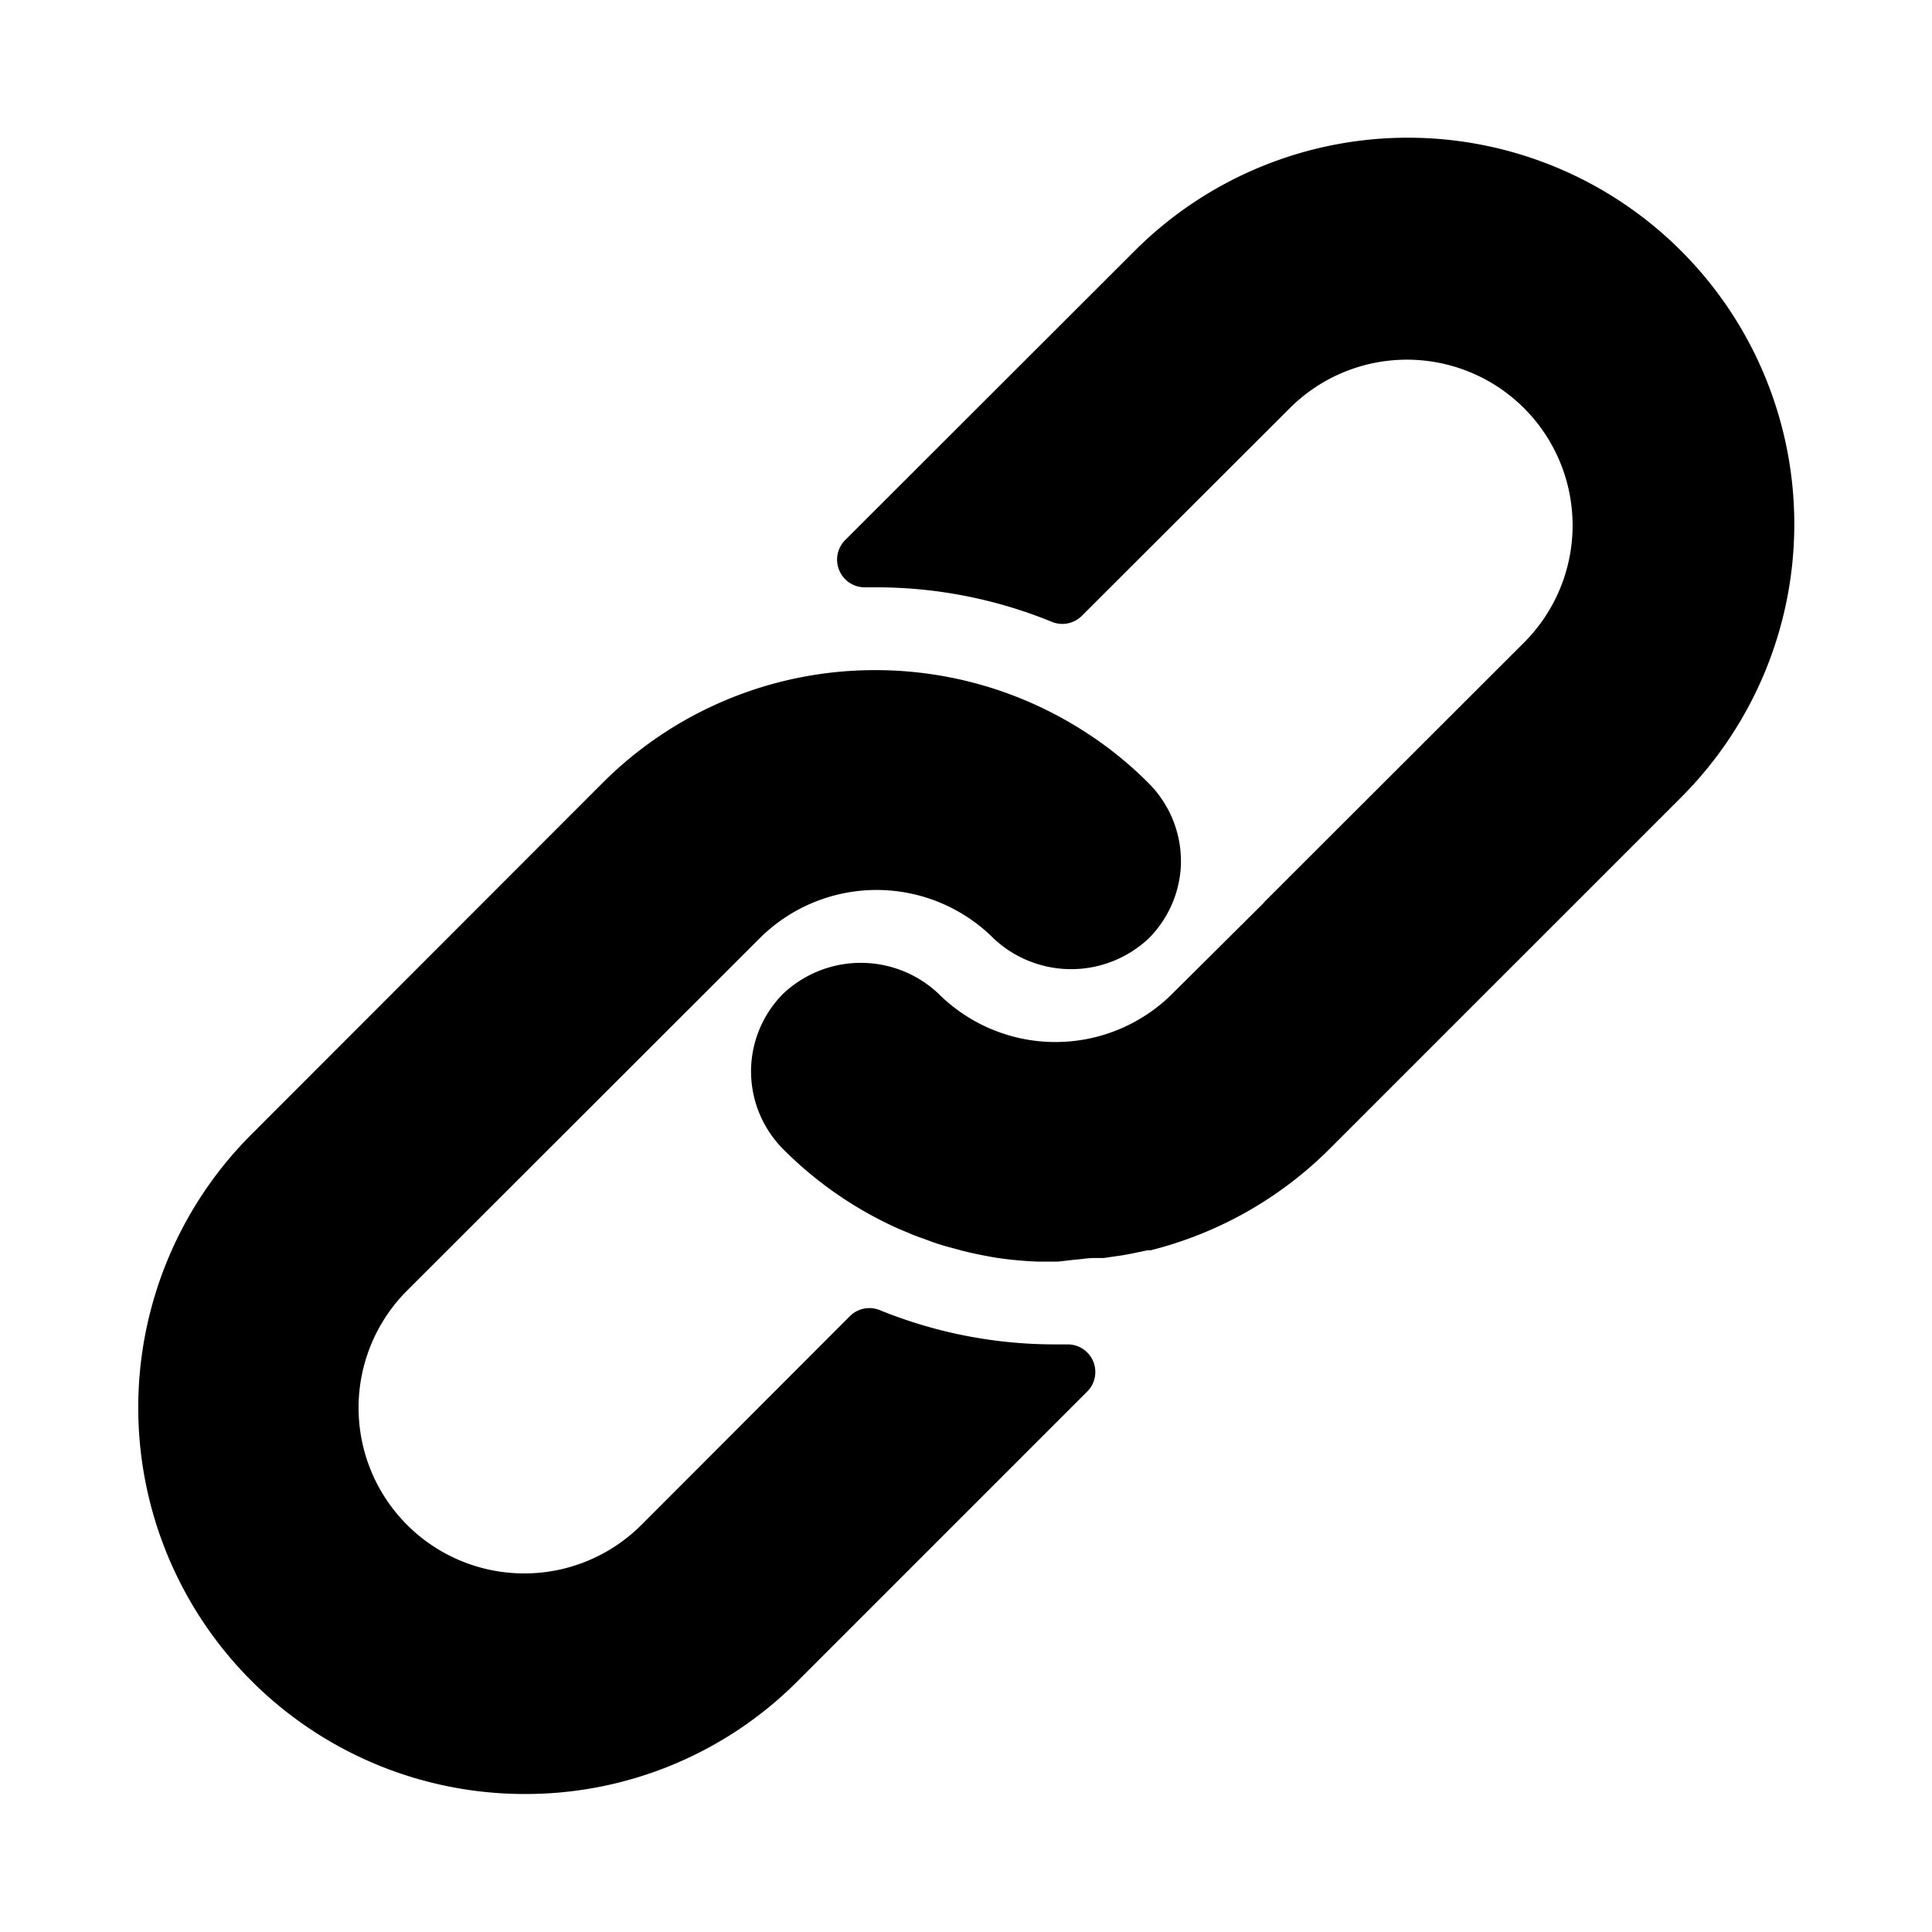 <svg xmlns="http://www.w3.org/2000/svg" x="0px" y="0px" viewBox="-5 -5 70 70">
    <g>
        <path d="M14,60a14,14,0,0,1-9.9-23.89L16.82,23.38a13.94,13.94,0,0,1,9.9-4.1,14,14,0,0,1,7.55,2.21,13.61,13.61,0,0,1,2.35,1.89,4,4,0,0,1,1.16,3.08A4,4,0,0,1,36.62,29,4.1,4.1,0,0,1,31,29a6,6,0,0,0-8.48,0L9.75,41.76a6,6,0,0,0,8.49,8.49l7.55-7.56a1,1,0,0,1,1.09-.22,16.83,16.83,0,0,0,6.4,1.24h.4a1,1,0,0,1,.71,1.71l-10.5,10.5A13.91,13.91,0,0,1,14,60Z"/>
        <path d="M33.34,40.71h-.06l-.7,0a13.93,13.93,0,0,1-1.49-.14c-.41-.07-.81-.15-1.21-.25l-.59-.16c-.21-.06-.43-.13-.64-.21s-.43-.15-.64-.24-.42-.17-.63-.27a13.88,13.88,0,0,1-4-2.8,4,4,0,0,1-1.16-3.08A4,4,0,0,1,23.38,31,4.1,4.1,0,0,1,29,31a6,6,0,0,0,8.48,0l3.28-3.26.08-.09,9.38-9.37a6,6,0,0,0-8.49-8.49L34.2,17.31a1,1,0,0,1-1.09.22,16.8,16.8,0,0,0-6.39-1.25h-.37a1,1,0,0,1-.94-.61,1,1,0,0,1,.21-1.1L36.11,4.09a14,14,0,0,1,19.8,19.8L43.18,36.62a14,14,0,0,1-6.49,3.68l-.11,0-.58.12-.32.06-.69.1-.34,0c-.26,0-.49.05-.71.06Z"/>
    </g>
</svg>
